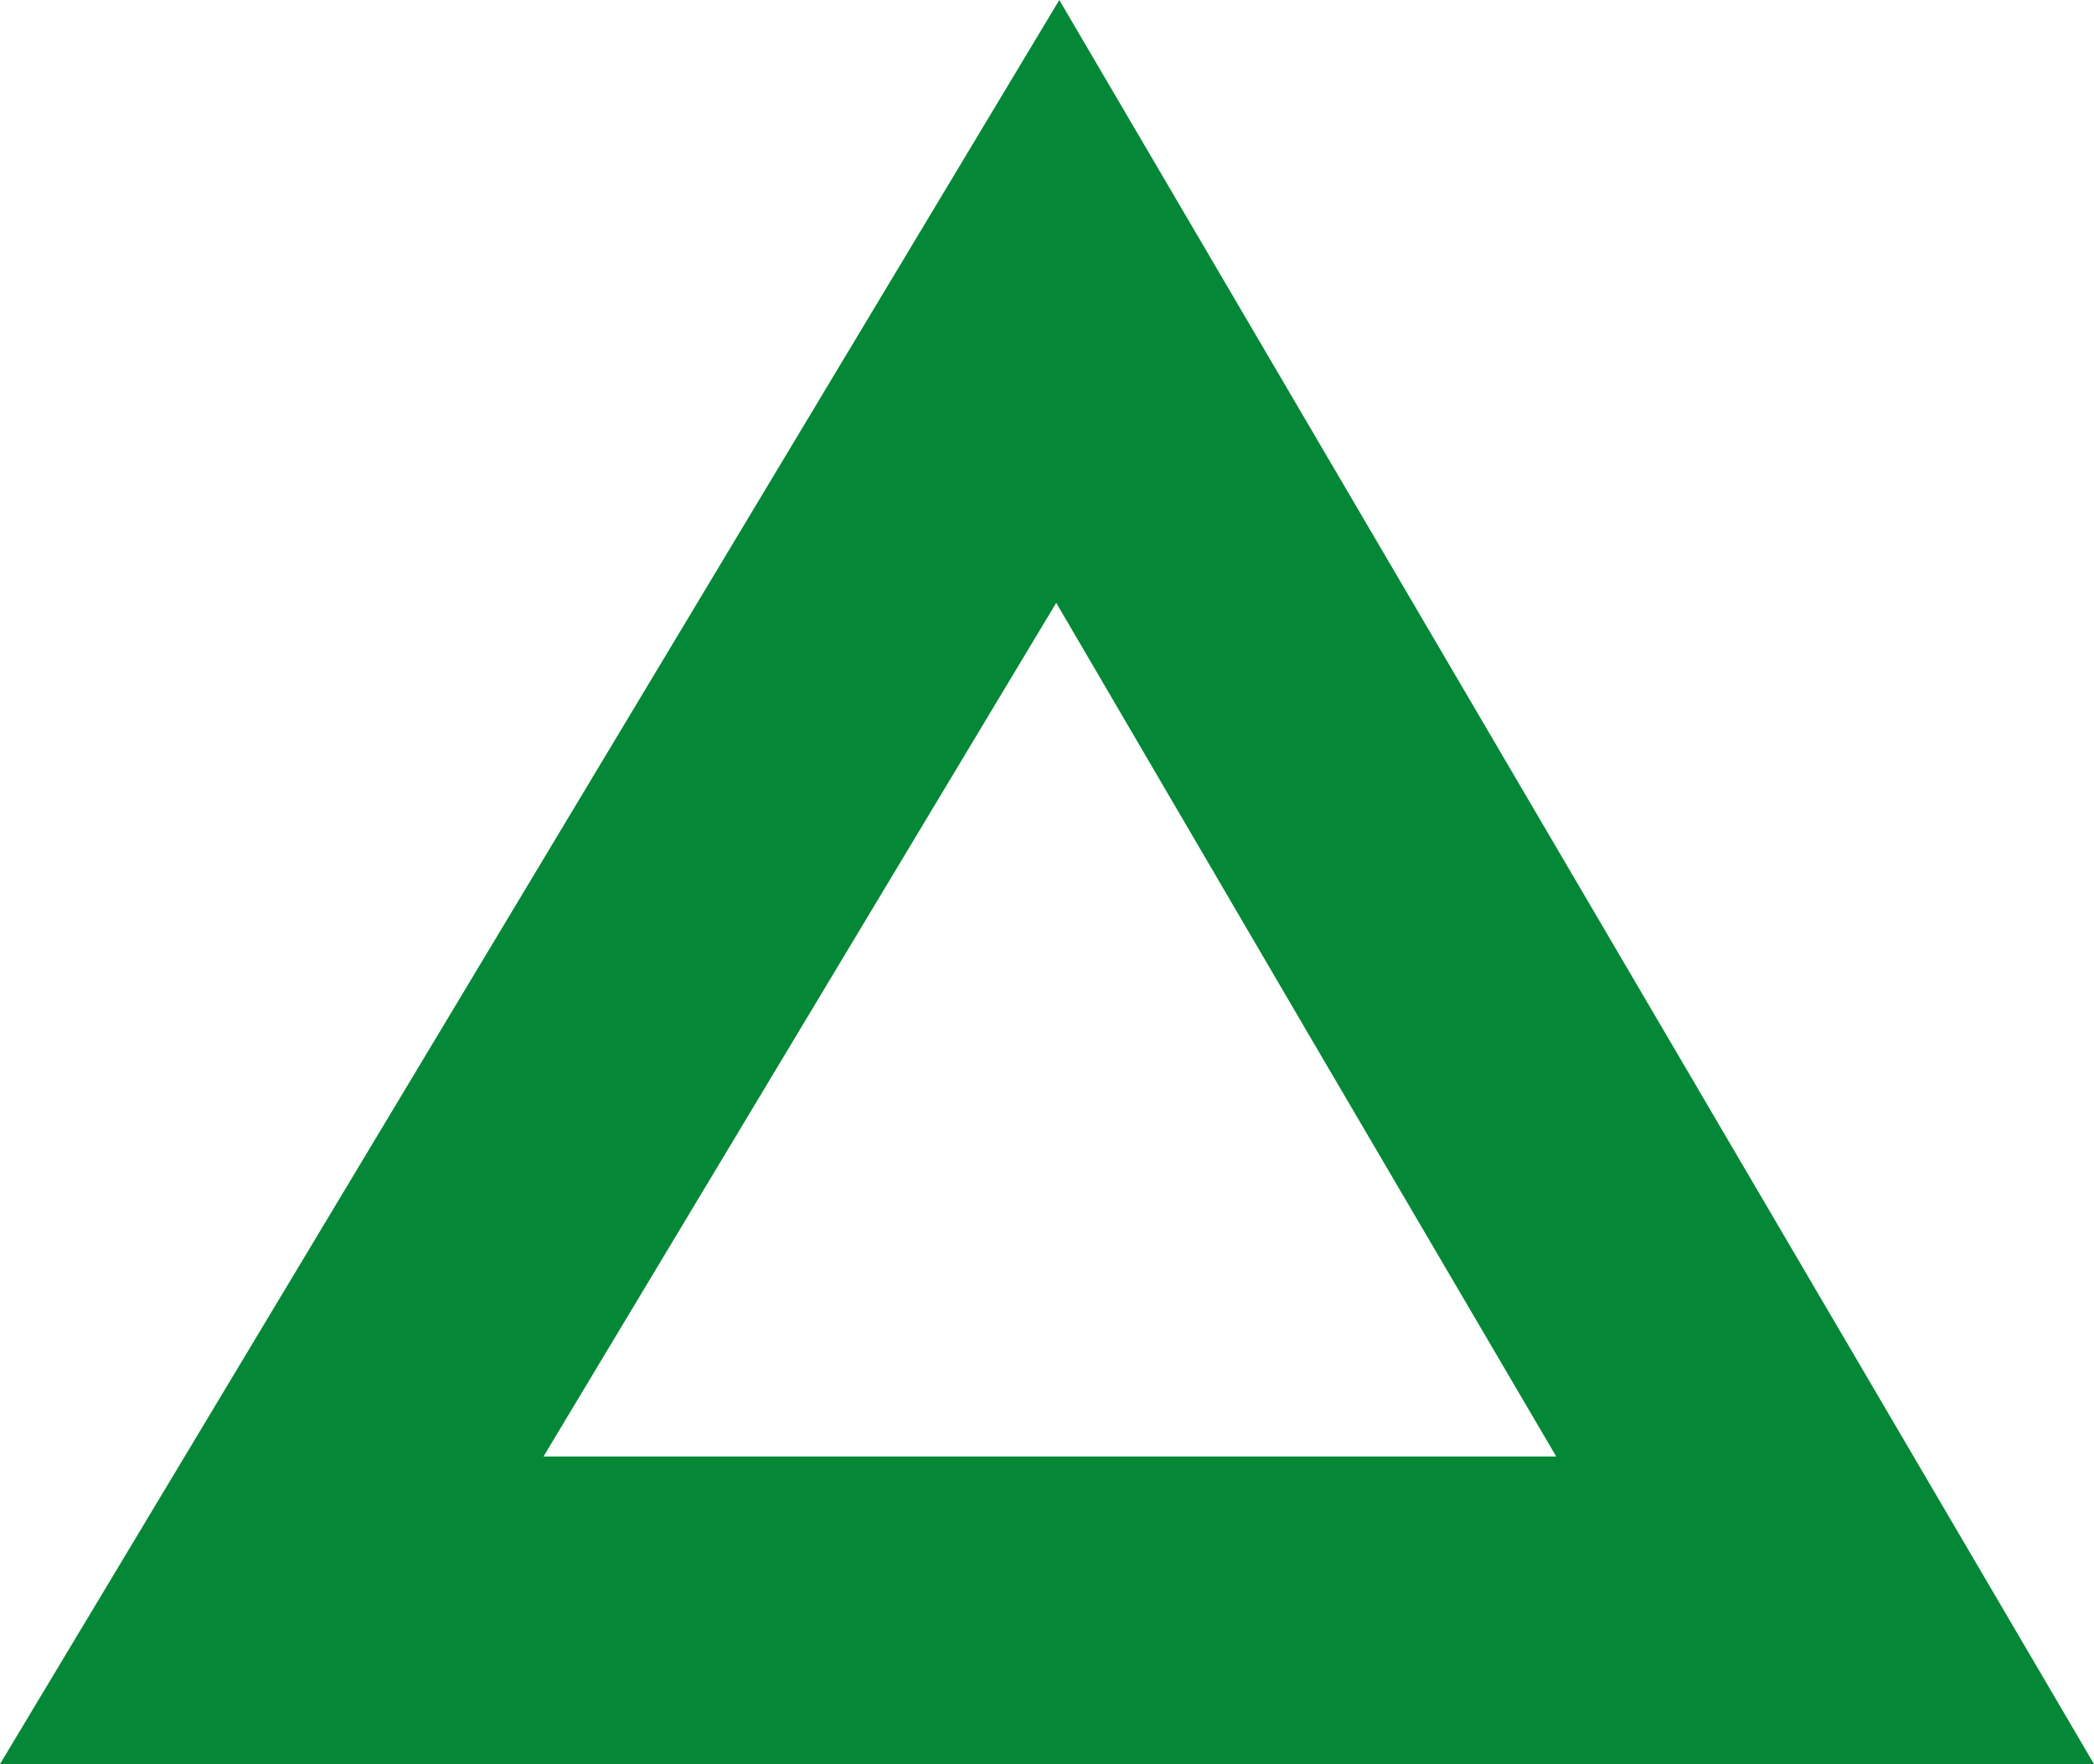 <svg id="Capa_4" data-name="Capa 4" xmlns="http://www.w3.org/2000/svg" viewBox="0 0 47.66 40.15"><defs><style>.cls-1{fill:#048837;}</style></defs><path class="cls-1" d="M25.21,16.91,31,26.81l5.59,9.53H13.54L25.21,16.91m.07-13.72L1.17,43.34H48.83L25.28,3.19Z" transform="translate(-1.17 -3.19)"/></svg>